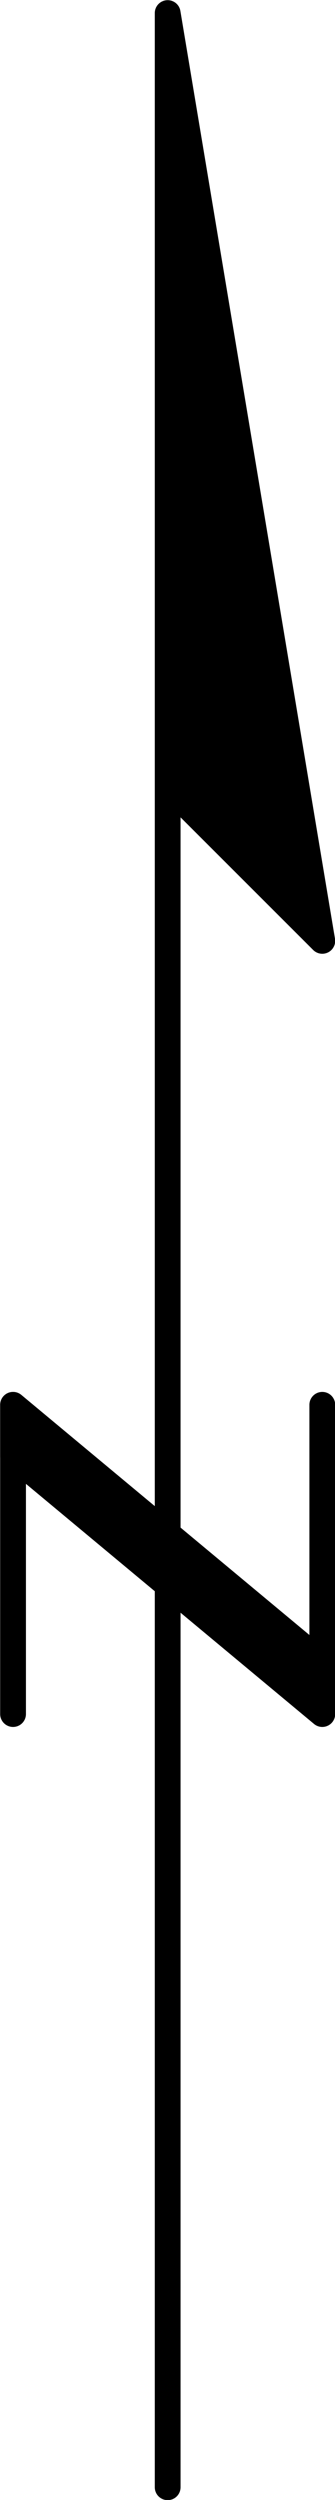 <svg xmlns="http://www.w3.org/2000/svg" viewBox="0 0 9.75 72.75"><title>001_1x</title><polyline points="4.88 72.38 4.88 0.38 9.38 27.38 4.88 22.88" style="stroke:#000;stroke-linecap:round;stroke-linejoin:round;stroke-width:0.75px"/><polyline points="0.38 49.88 0.38 40.88 9.38 48.38" style="fill:none;stroke:#000;stroke-linecap:round;stroke-linejoin:round;stroke-width:0.75px"/><polyline points="9.38 40.88 9.38 49.88 0.38 42.38 0.38 40.88 9.38 48.38" style="stroke:#000;stroke-linecap:round;stroke-linejoin:round;stroke-width:0.75px"/></svg>
